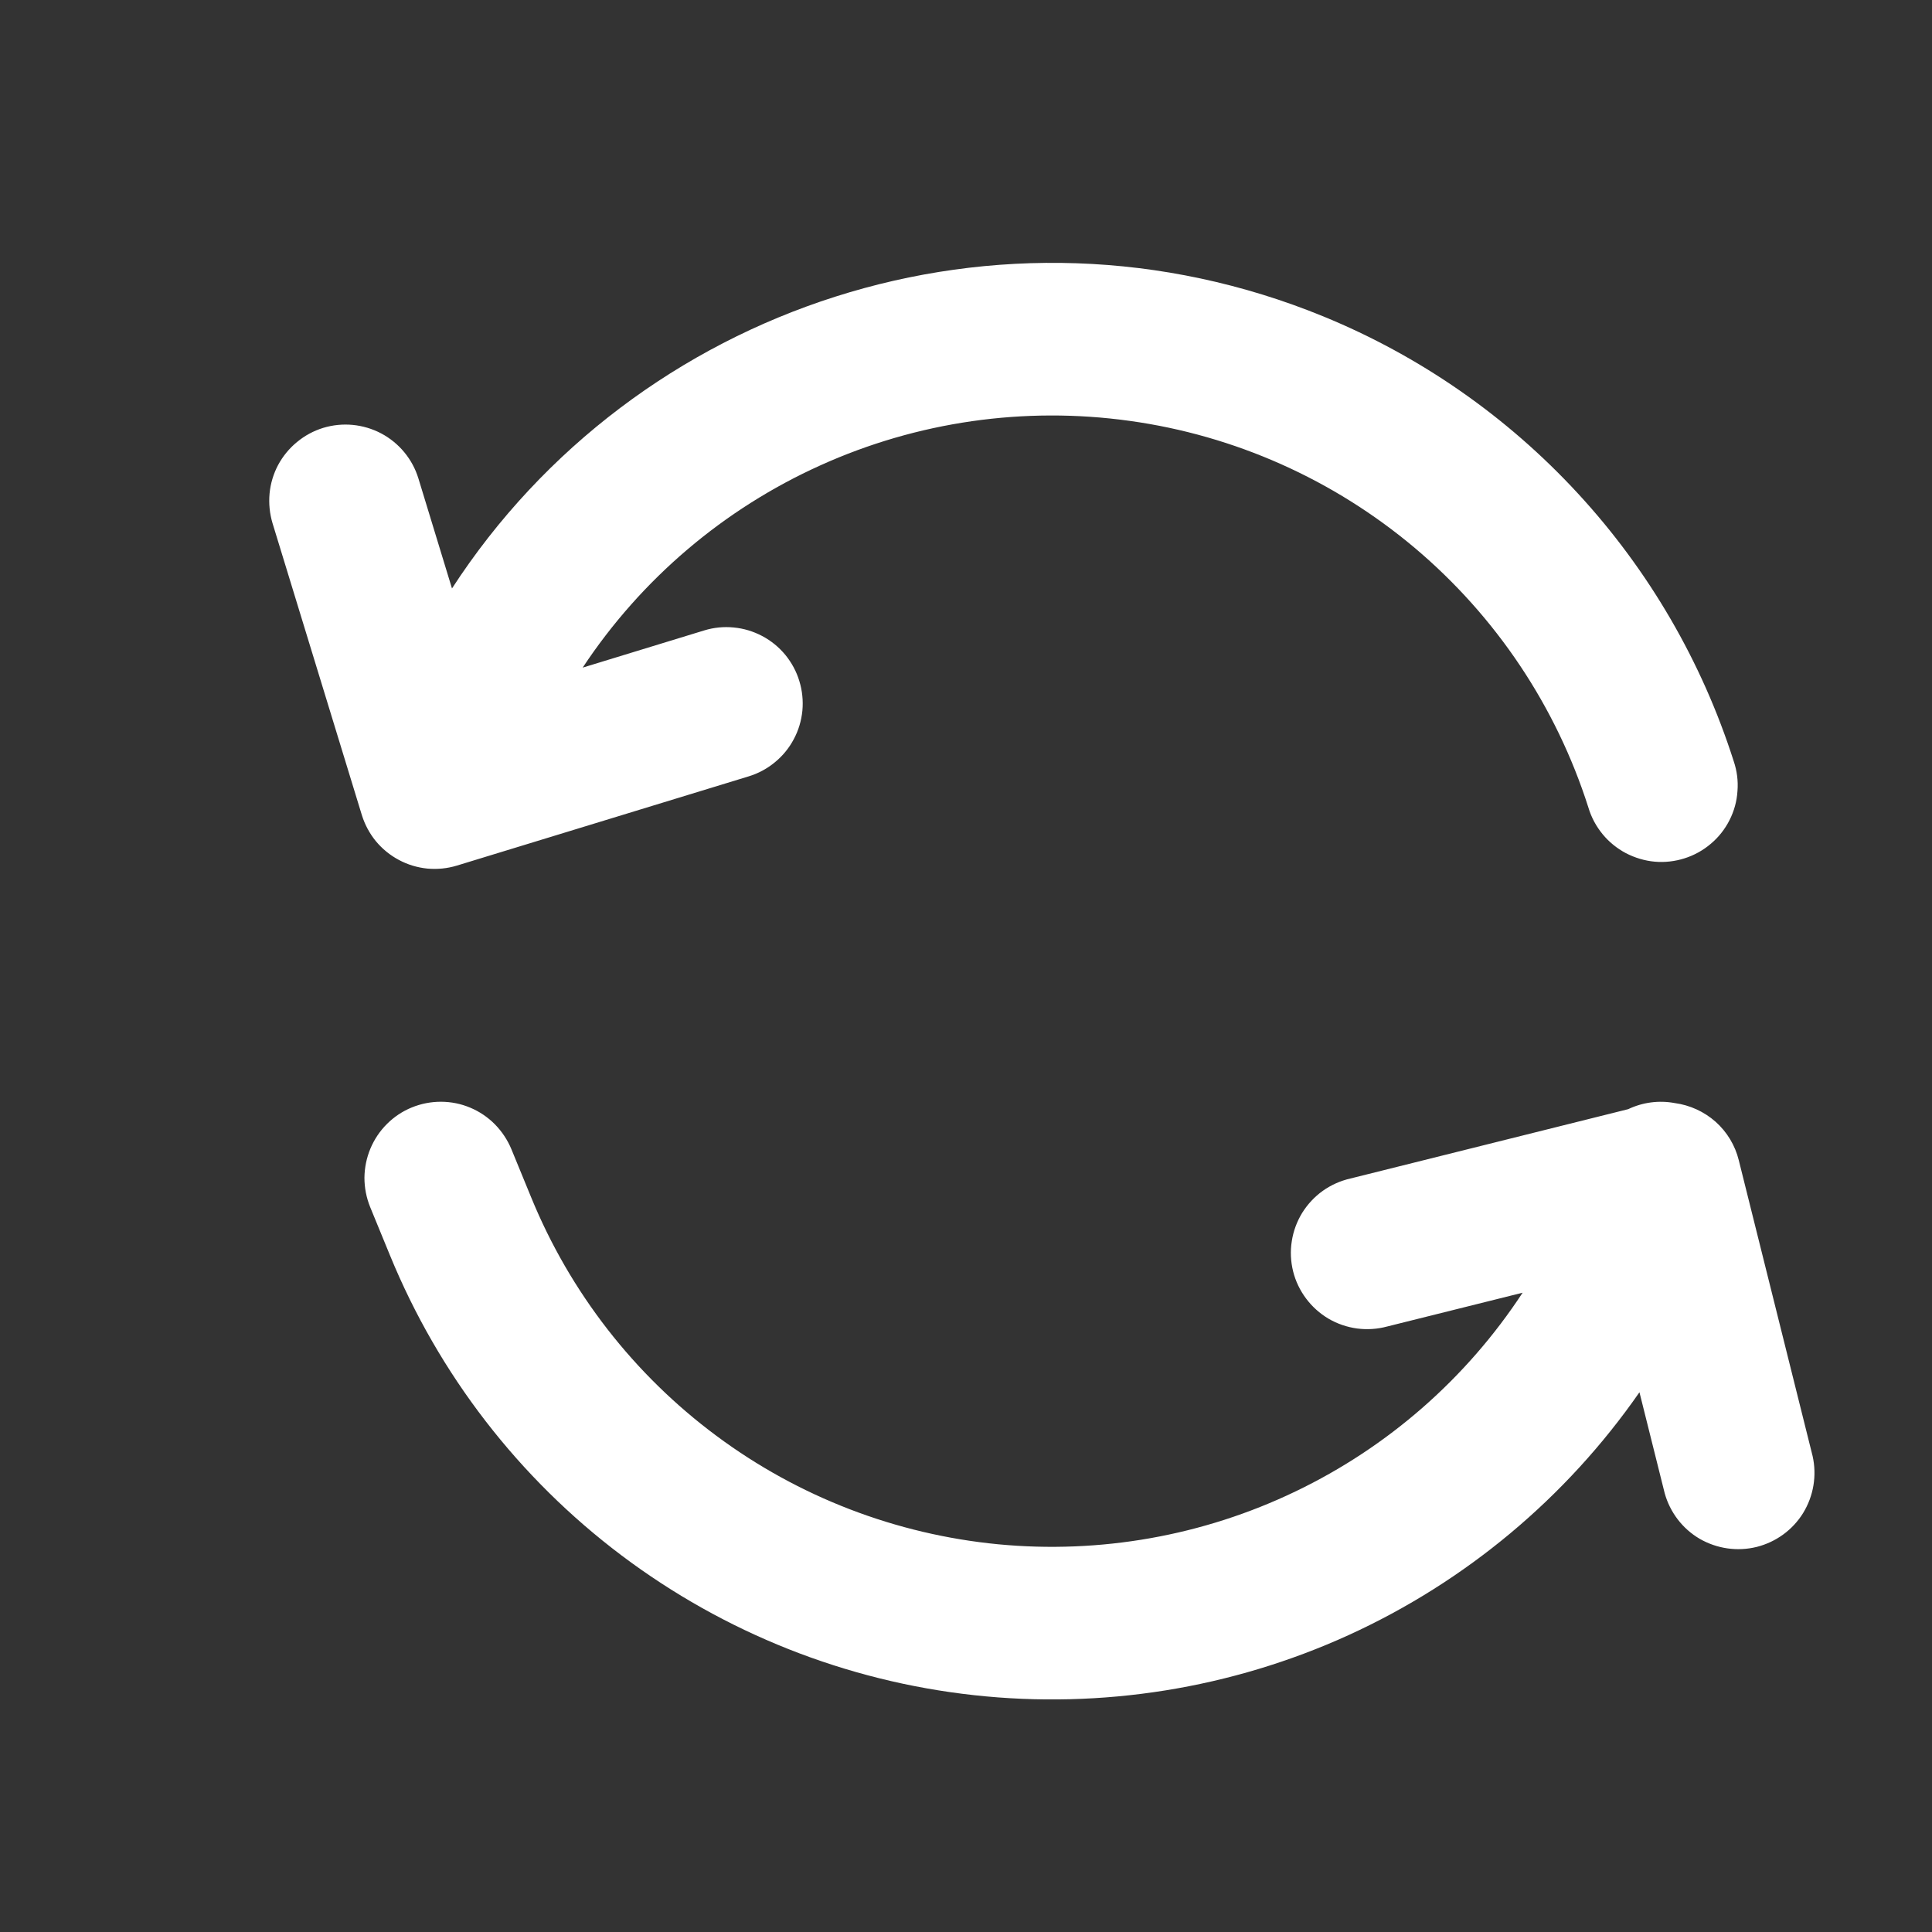 <svg width="19" height="19" viewBox="0 0 19 19" fill="none" xmlns="http://www.w3.org/2000/svg">
<rect x="0" y="0" width="19" height="19" fill="#333333" stroke="none"/>
<path d="M5.729 6.566L6.925 6.2C7.019 6.171 7.118 6.161 7.216 6.171C7.314 6.18 7.409 6.209 7.496 6.255C7.583 6.301 7.66 6.364 7.723 6.44C7.785 6.516 7.833 6.604 7.861 6.698C7.89 6.792 7.9 6.891 7.891 6.989C7.881 7.088 7.853 7.183 7.806 7.27C7.76 7.357 7.697 7.434 7.621 7.496C7.545 7.559 7.458 7.606 7.363 7.635L4.495 8.512C4.4 8.541 4.301 8.551 4.203 8.542C4.105 8.532 4.01 8.504 3.923 8.457C3.836 8.411 3.759 8.348 3.696 8.272C3.634 8.196 3.587 8.108 3.558 8.014L2.68 5.145C2.652 5.051 2.642 4.952 2.651 4.854C2.66 4.756 2.689 4.66 2.735 4.573C2.782 4.486 2.845 4.409 2.921 4.347C2.997 4.284 3.084 4.237 3.178 4.208C3.369 4.15 3.574 4.17 3.75 4.263C3.926 4.357 4.057 4.516 4.115 4.706L4.445 5.787C6.251 3.005 9.834 1.809 13.015 3.112C13.966 3.502 14.82 4.096 15.517 4.852C16.214 5.607 16.737 6.506 17.05 7.486C17.082 7.58 17.095 7.68 17.087 7.779C17.081 7.879 17.054 7.976 17.009 8.065C16.964 8.154 16.902 8.233 16.826 8.297C16.75 8.362 16.662 8.411 16.567 8.441C16.473 8.471 16.372 8.483 16.273 8.474C16.174 8.465 16.078 8.436 15.989 8.39C15.901 8.343 15.823 8.28 15.76 8.203C15.697 8.126 15.649 8.037 15.621 7.942C15.304 6.947 14.712 6.062 13.914 5.389C13.115 4.716 12.143 4.282 11.109 4.139C10.074 3.995 9.021 4.146 8.069 4.576C7.117 5.005 6.306 5.695 5.73 6.566H5.729ZM14.974 12.713L13.643 13.045C13.547 13.071 13.446 13.078 13.347 13.065C13.248 13.052 13.152 13.019 13.066 12.969C12.98 12.918 12.905 12.851 12.845 12.771C12.785 12.691 12.741 12.6 12.717 12.503C12.693 12.406 12.688 12.305 12.704 12.206C12.719 12.108 12.754 12.013 12.806 11.928C12.859 11.843 12.928 11.769 13.009 11.711C13.091 11.653 13.183 11.612 13.28 11.59L16.012 10.908C16.155 10.84 16.315 10.819 16.47 10.848C16.619 10.868 16.759 10.932 16.872 11.032C16.984 11.132 17.064 11.264 17.1 11.411L17.826 14.32C17.869 14.512 17.835 14.712 17.733 14.879C17.63 15.046 17.466 15.165 17.276 15.213C17.086 15.26 16.885 15.231 16.715 15.133C16.546 15.034 16.423 14.872 16.371 14.684L16.123 13.692C15.401 14.731 14.412 15.556 13.261 16.081C12.109 16.605 10.837 16.809 9.579 16.671C8.321 16.533 7.124 16.058 6.113 15.297C5.102 14.536 4.315 13.516 3.835 12.345L3.64 11.87C3.603 11.778 3.584 11.681 3.584 11.582C3.585 11.484 3.605 11.386 3.643 11.295C3.681 11.205 3.736 11.122 3.806 11.053C3.876 10.983 3.959 10.928 4.05 10.891C4.234 10.816 4.441 10.816 4.624 10.893C4.715 10.931 4.798 10.987 4.867 11.057C4.936 11.127 4.991 11.21 5.029 11.301L5.224 11.776C5.606 12.709 6.236 13.519 7.045 14.12C7.854 14.722 8.813 15.09 9.816 15.187C10.82 15.283 11.831 15.104 12.739 14.668C13.649 14.232 14.421 13.556 14.974 12.713V12.713Z" fill="white"/>
</svg>
